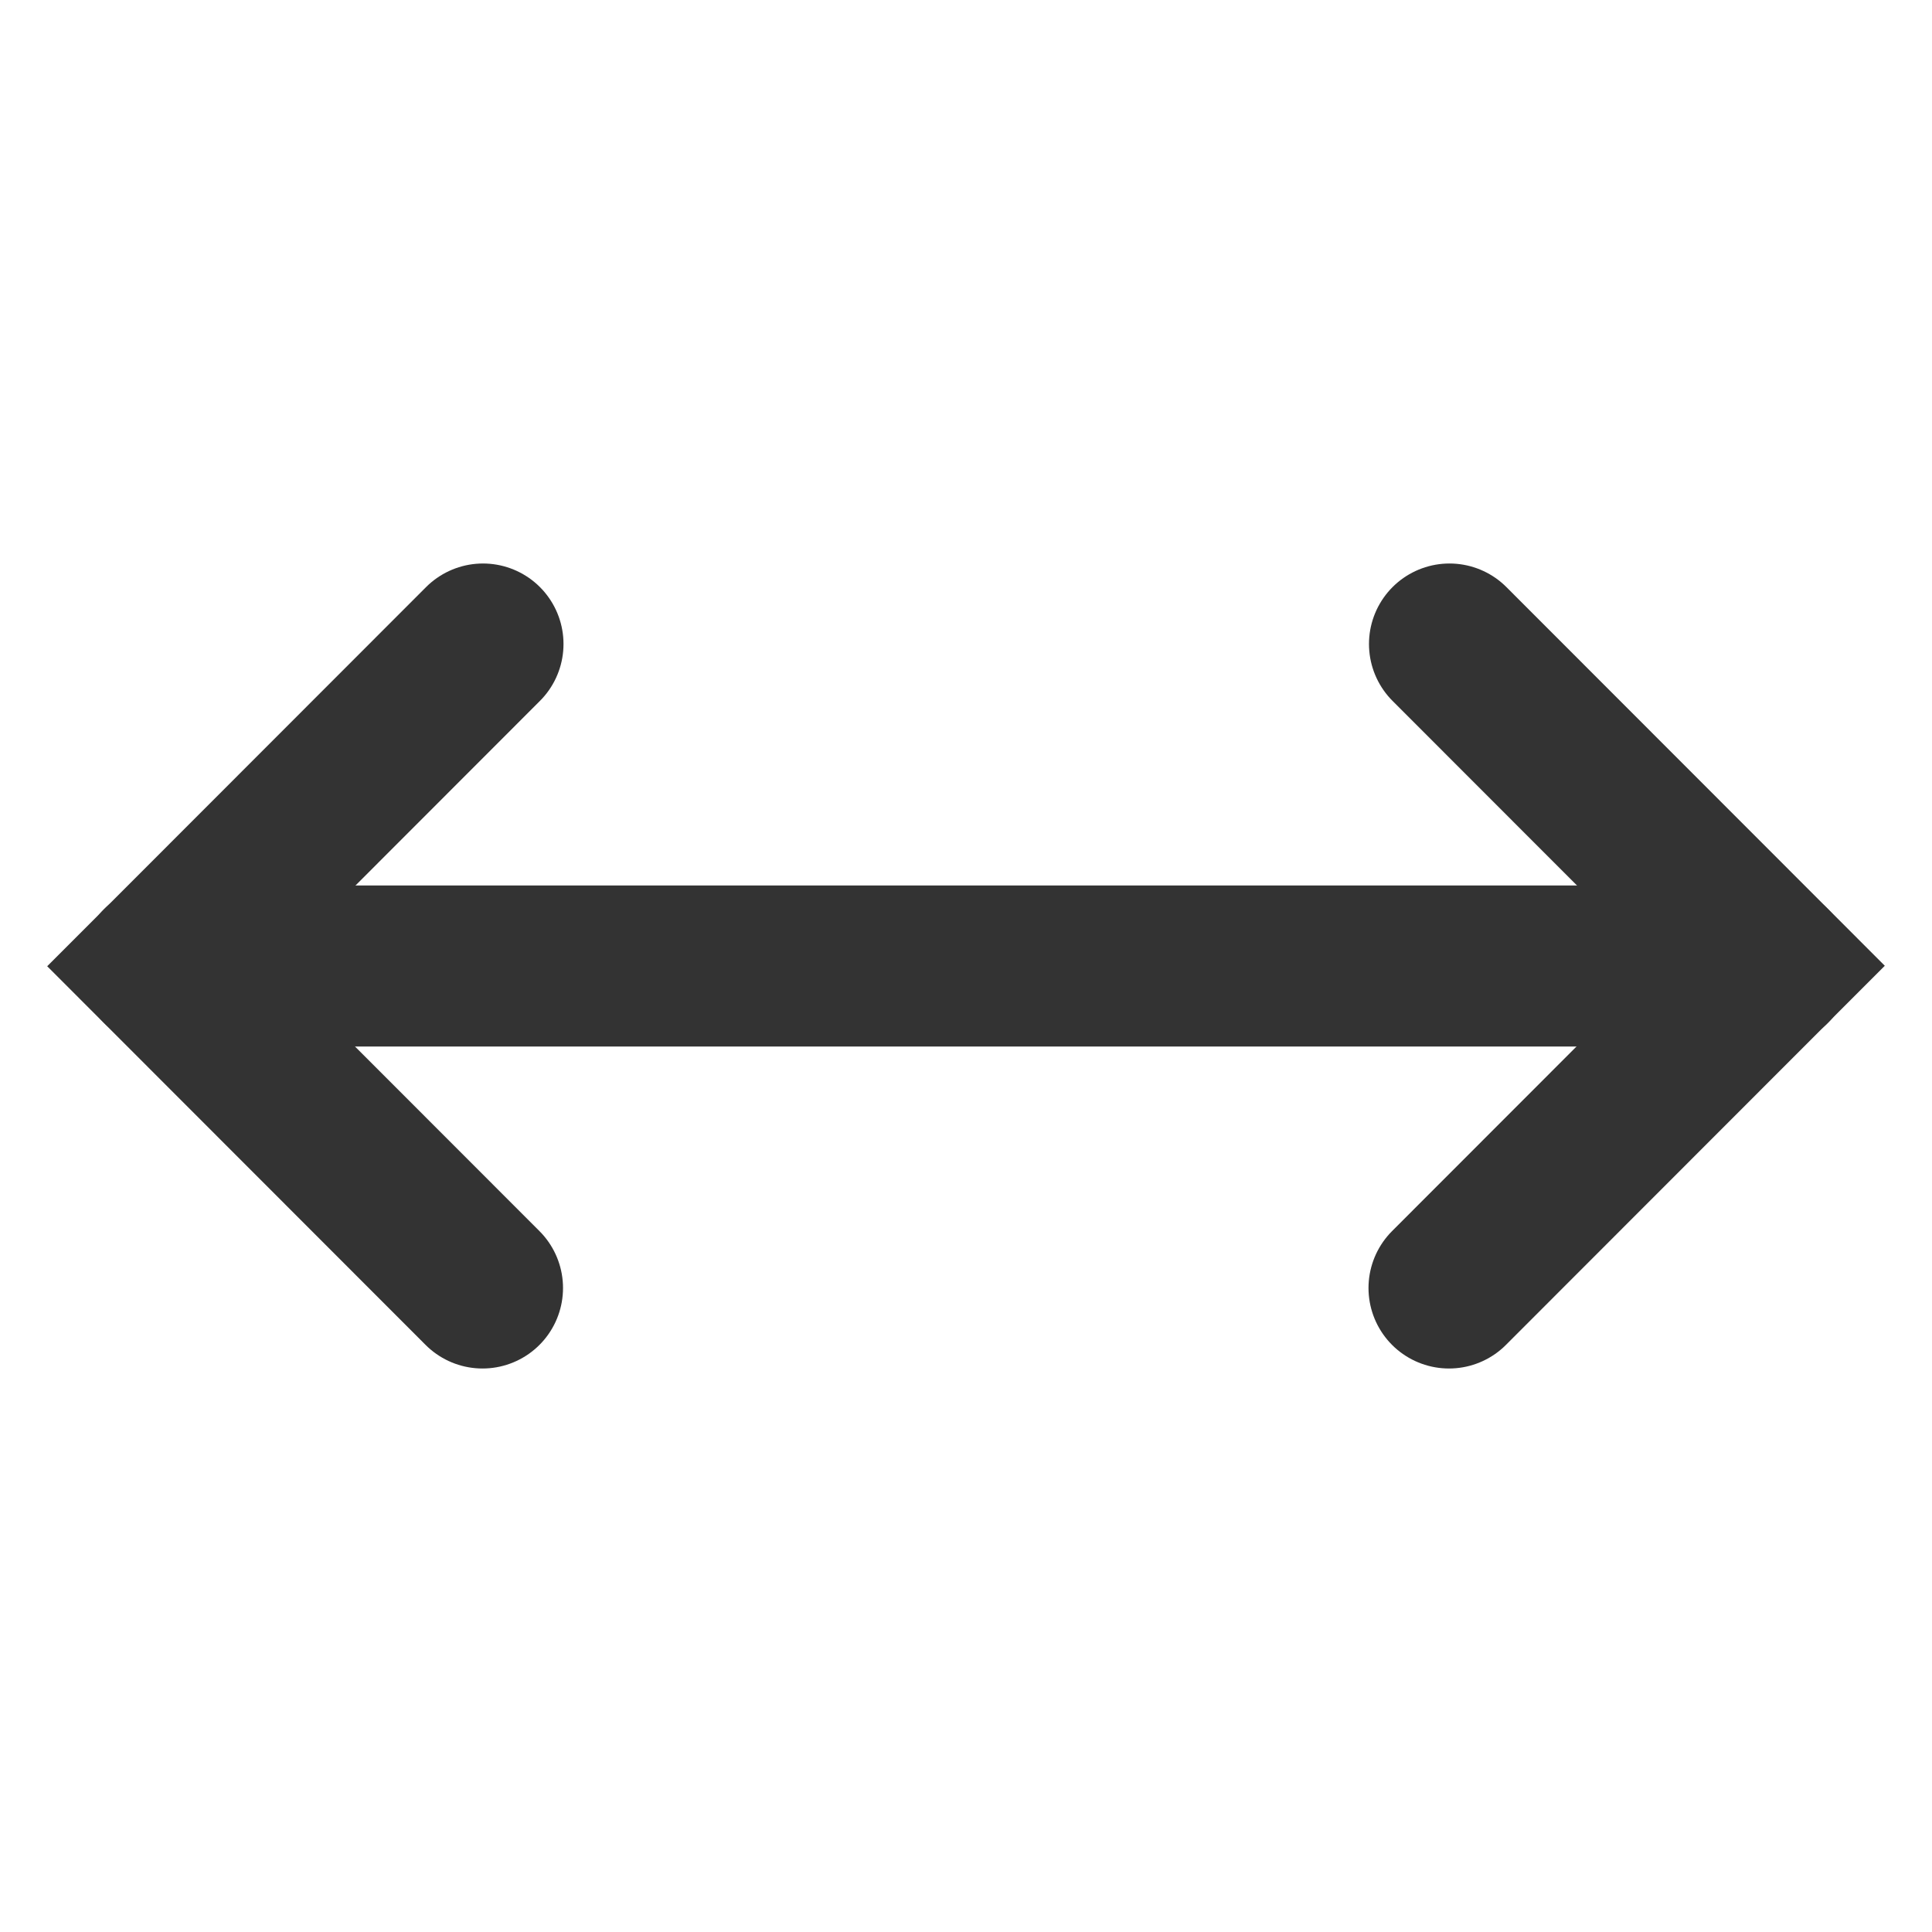 <?xml version="1.0" encoding="UTF-8"?><svg width="36" height="36" viewBox="0 0 48 48" fill="none" xmlns="http://www.w3.org/2000/svg"><path d="M11.988 32L4 24.006L12 16" stroke="#333" stroke-width="4" stroke-linecap="round" stroke-linejoin="miter"/><path d="M36.012 16L44 23.994L36 32" stroke="#333" stroke-width="4" stroke-linecap="round" stroke-linejoin="miter"/><path d="M4 24L44 24" stroke="#333" stroke-width="4" stroke-linecap="round" stroke-linejoin="miter"/></svg>